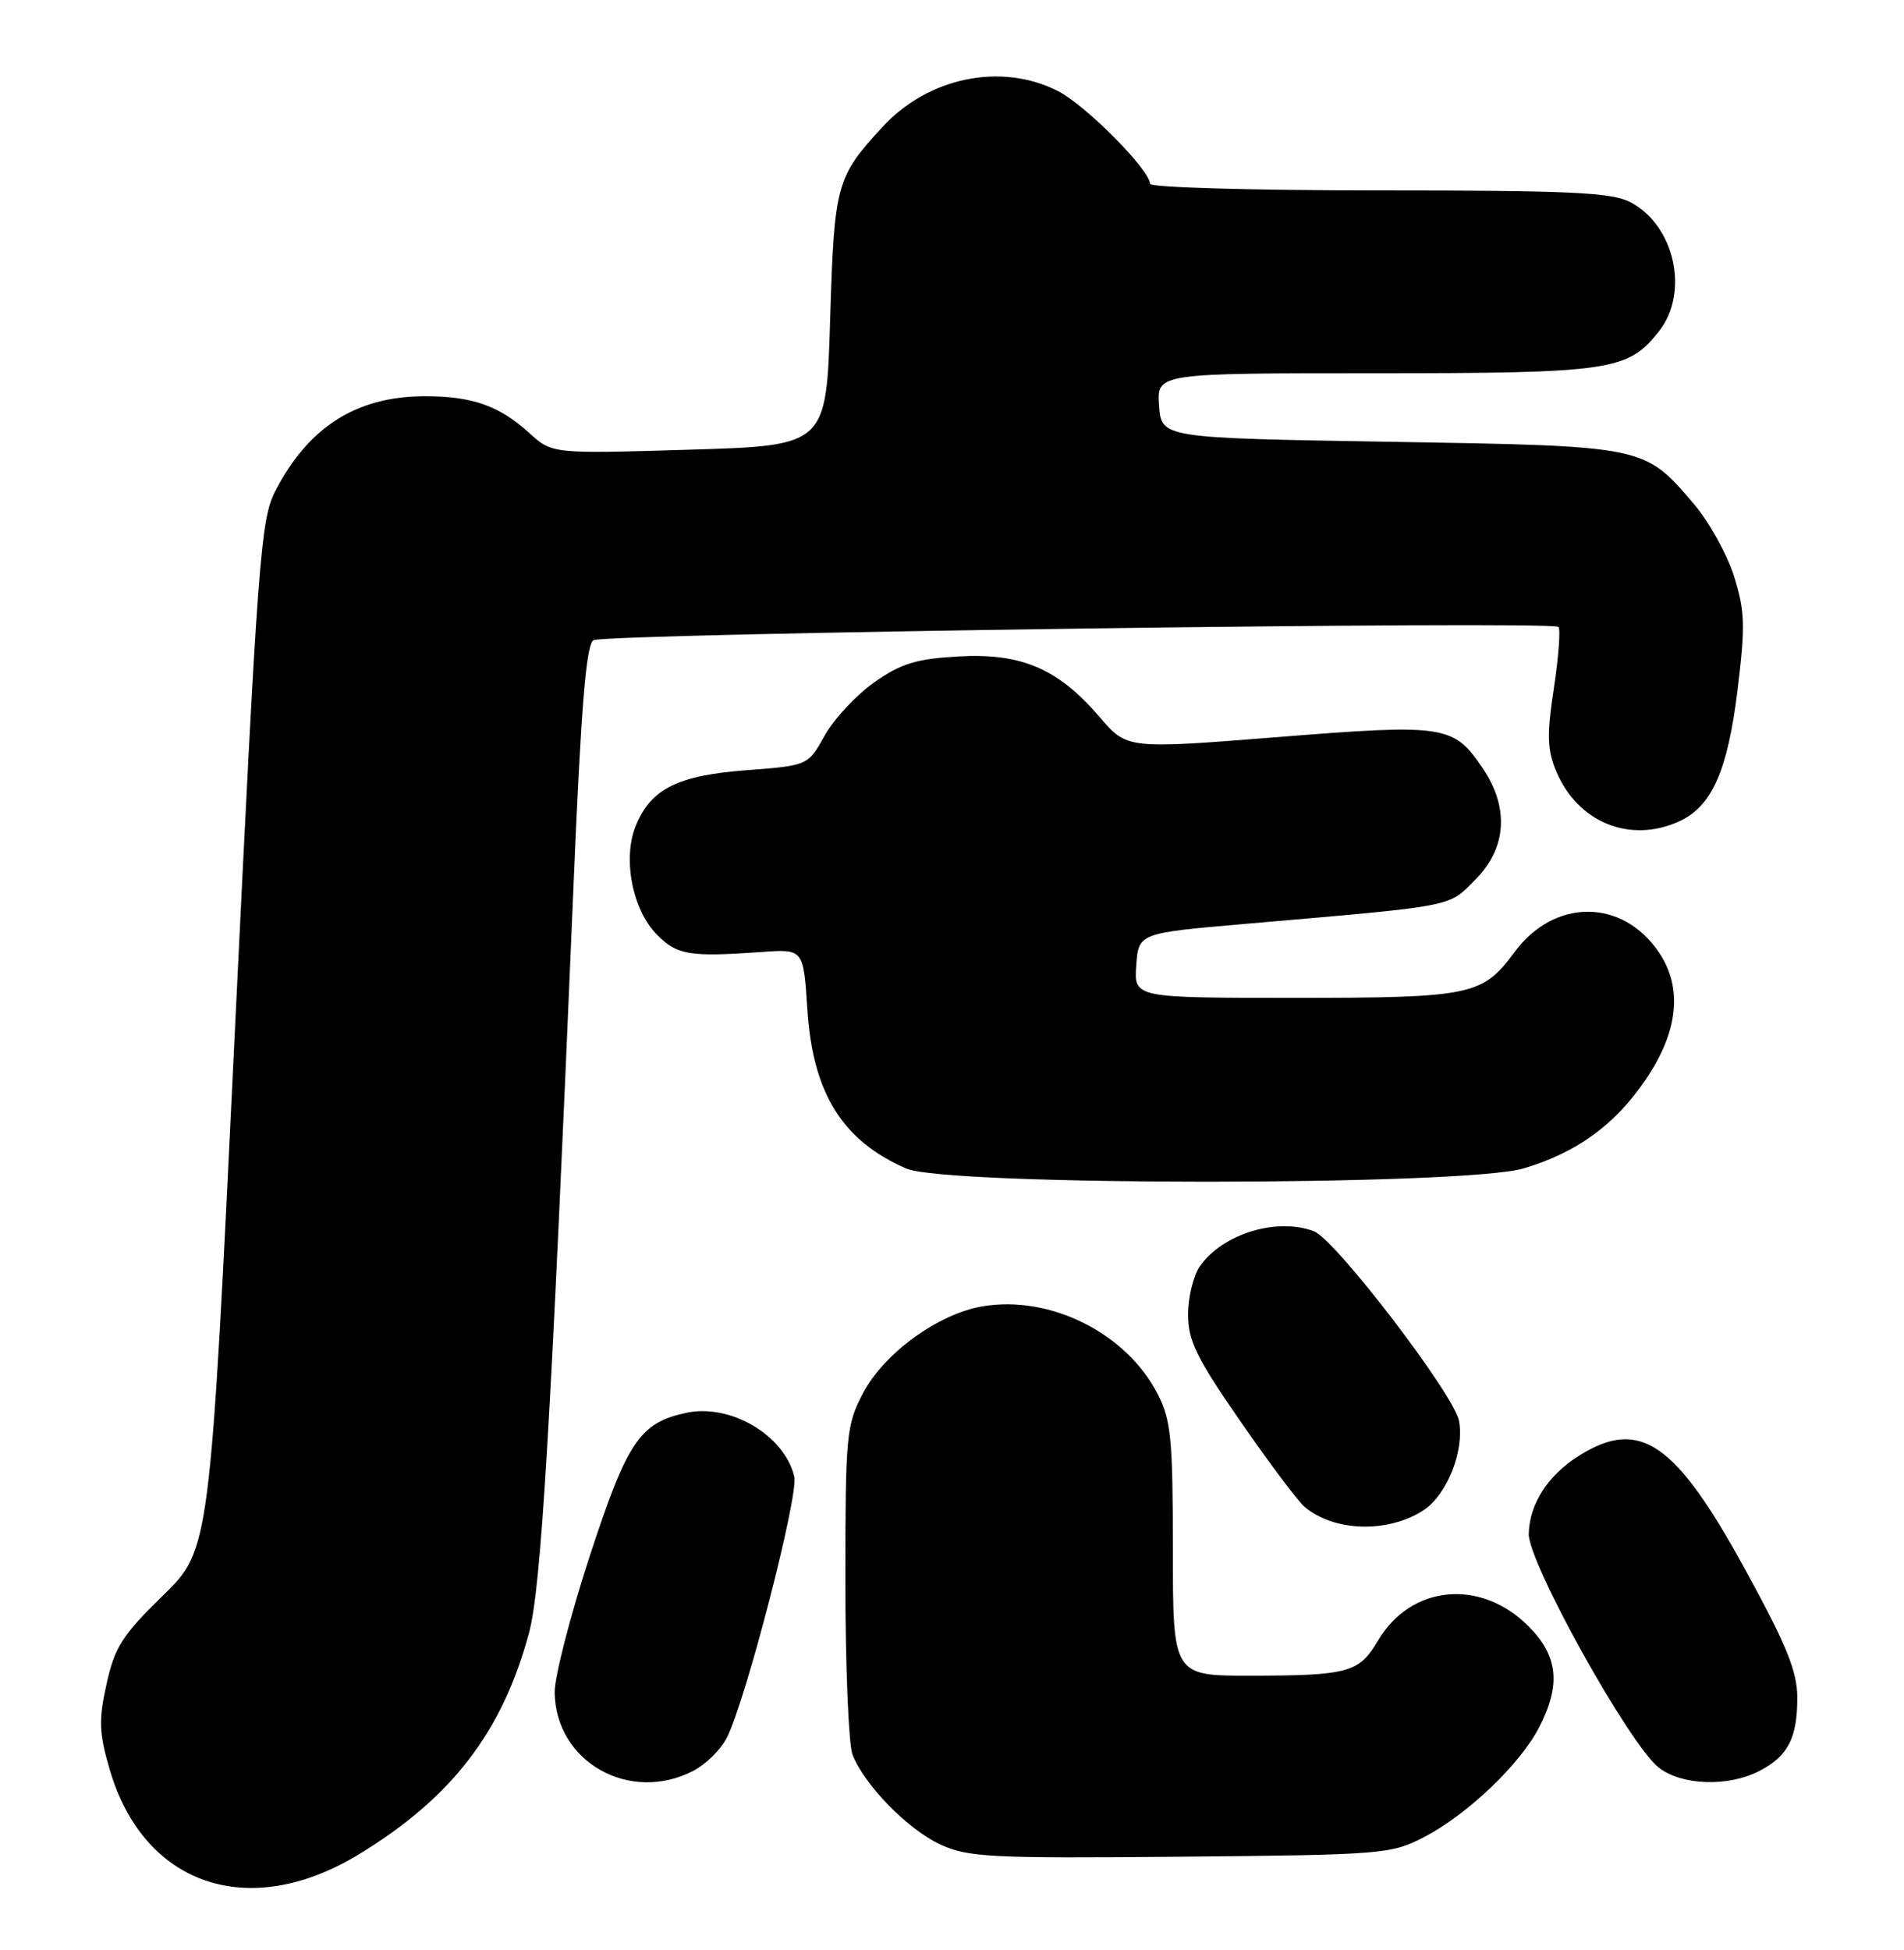 <?xml version="1.0" encoding="UTF-8" standalone="no"?>
<!DOCTYPE svg PUBLIC "-//W3C//DTD SVG 1.1//EN" "http://www.w3.org/Graphics/SVG/1.1/DTD/svg11.dtd" >
<svg xmlns="http://www.w3.org/2000/svg" xmlns:xlink="http://www.w3.org/1999/xlink" version="1.1" viewBox="0 0 250 256">
 <g >
 <path fill="currentColor"
d=" M 47.04 243.49 C 59.26 236.08 65.93 227.43 69.44 214.45 C 71.06 208.49 72.28 187.96 75.33 115.67 C 76.30 92.74 76.96 84.64 77.92 84.05 C 79.34 83.17 203.78 81.45 204.63 82.30 C 204.92 82.59 204.65 86.20 204.03 90.32 C 203.09 96.47 203.15 98.42 204.33 101.24 C 207.14 107.97 214.01 110.77 220.48 107.83 C 224.76 105.88 226.84 101.21 228.14 90.63 C 229.18 82.13 229.12 80.23 227.68 75.64 C 226.76 72.75 224.39 68.48 222.41 66.16 C 215.84 58.49 216.17 58.56 182.50 58.00 C 152.50 57.50 152.50 57.50 152.19 53.25 C 151.89 49.00 151.89 49.00 180.47 49.00 C 211.55 49.00 213.75 48.67 217.83 43.49 C 221.86 38.37 219.88 29.54 214.03 26.52 C 211.60 25.26 205.95 25.00 181.05 25.00 C 164.52 25.00 151.00 24.61 151.00 24.14 C 151.00 22.32 142.57 13.82 138.92 11.96 C 131.48 8.17 121.91 10.12 115.88 16.66 C 109.79 23.26 109.54 24.19 109.00 41.95 C 108.50 58.50 108.50 58.50 90.50 59.04 C 72.50 59.58 72.50 59.58 69.50 56.85 C 65.53 53.24 61.97 52.00 55.68 52.02 C 46.76 52.06 40.46 56.08 36.13 64.50 C 34.22 68.21 33.83 73.45 30.81 135.97 C 27.56 203.44 27.56 203.44 21.39 209.47 C 16.05 214.68 15.05 216.26 13.99 221.08 C 12.94 225.82 13.00 227.50 14.39 232.26 C 18.82 247.50 32.59 252.24 47.04 243.49 Z  M 187.00 241.17 C 192.66 238.23 199.58 231.63 202.08 226.79 C 204.99 221.17 204.59 217.39 200.68 213.48 C 194.39 207.19 185.25 208.07 180.93 215.39 C 178.46 219.58 177.06 219.97 164.25 219.99 C 154.00 220.00 154.00 220.00 154.00 203.46 C 154.00 188.97 153.76 186.44 152.03 183.06 C 147.93 175.02 137.91 169.99 129.00 171.50 C 123.18 172.48 116.05 177.67 113.31 182.91 C 111.12 187.09 111.00 188.36 111.00 207.59 C 111.00 218.74 111.42 228.97 111.93 230.32 C 113.45 234.30 119.18 240.17 123.49 242.16 C 127.13 243.83 130.06 243.98 155.00 243.75 C 181.61 243.51 182.65 243.42 187.00 241.17 Z  M 91.03 232.48 C 92.65 231.65 94.62 229.71 95.41 228.18 C 97.89 223.38 104.89 196.31 104.29 193.84 C 102.97 188.38 95.85 184.21 90.04 185.49 C 83.99 186.82 82.35 189.26 77.43 204.29 C 74.88 212.11 72.80 220.16 72.83 222.19 C 72.94 231.30 82.67 236.81 91.03 232.48 Z  M 231.02 232.49 C 234.78 230.55 236.00 228.16 235.99 222.82 C 235.97 219.38 234.57 215.95 229.12 206.00 C 220.01 189.37 215.35 186.15 207.47 191.02 C 203.29 193.60 200.81 197.41 200.73 201.37 C 200.64 205.12 213.93 229.01 217.78 232.04 C 220.79 234.41 226.91 234.62 231.02 232.49 Z  M 186.83 198.32 C 189.96 196.34 192.31 190.48 191.57 186.53 C 190.93 183.09 175.36 162.74 172.54 161.65 C 167.68 159.79 160.54 161.97 157.56 166.22 C 156.70 167.44 156.00 170.30 156.00 172.56 C 156.00 176.02 157.10 178.26 162.88 186.61 C 166.66 192.08 170.46 197.13 171.31 197.84 C 175.22 201.09 182.14 201.30 186.83 198.32 Z  M 200.06 153.39 C 207.02 151.32 212.01 147.70 216.03 141.81 C 220.38 135.44 220.98 129.69 217.80 125.00 C 213.00 117.92 204.06 117.93 198.85 125.01 C 194.66 130.69 193.19 131.00 169.99 131.00 C 148.89 131.00 148.89 131.00 149.19 126.75 C 149.50 122.50 149.50 122.50 163.50 121.29 C 191.50 118.86 190.07 119.13 193.70 115.50 C 197.82 111.38 198.19 106.06 194.71 100.90 C 190.86 95.18 189.79 95.01 167.74 96.77 C 147.99 98.34 147.99 98.34 144.39 94.14 C 138.95 87.79 134.12 85.71 125.88 86.18 C 120.31 86.49 118.32 87.10 114.80 89.57 C 112.45 91.23 109.52 94.36 108.30 96.54 C 106.09 100.50 106.09 100.50 98.08 101.11 C 89.00 101.80 85.51 103.53 83.51 108.33 C 81.70 112.65 83.02 119.48 86.30 122.75 C 88.93 125.39 90.56 125.65 100.00 124.98 C 105.50 124.58 105.50 124.58 106.01 132.54 C 106.72 143.52 110.61 149.77 119.00 153.41 C 124.35 155.72 192.25 155.71 200.06 153.39 Z "/>
</g>
</svg>